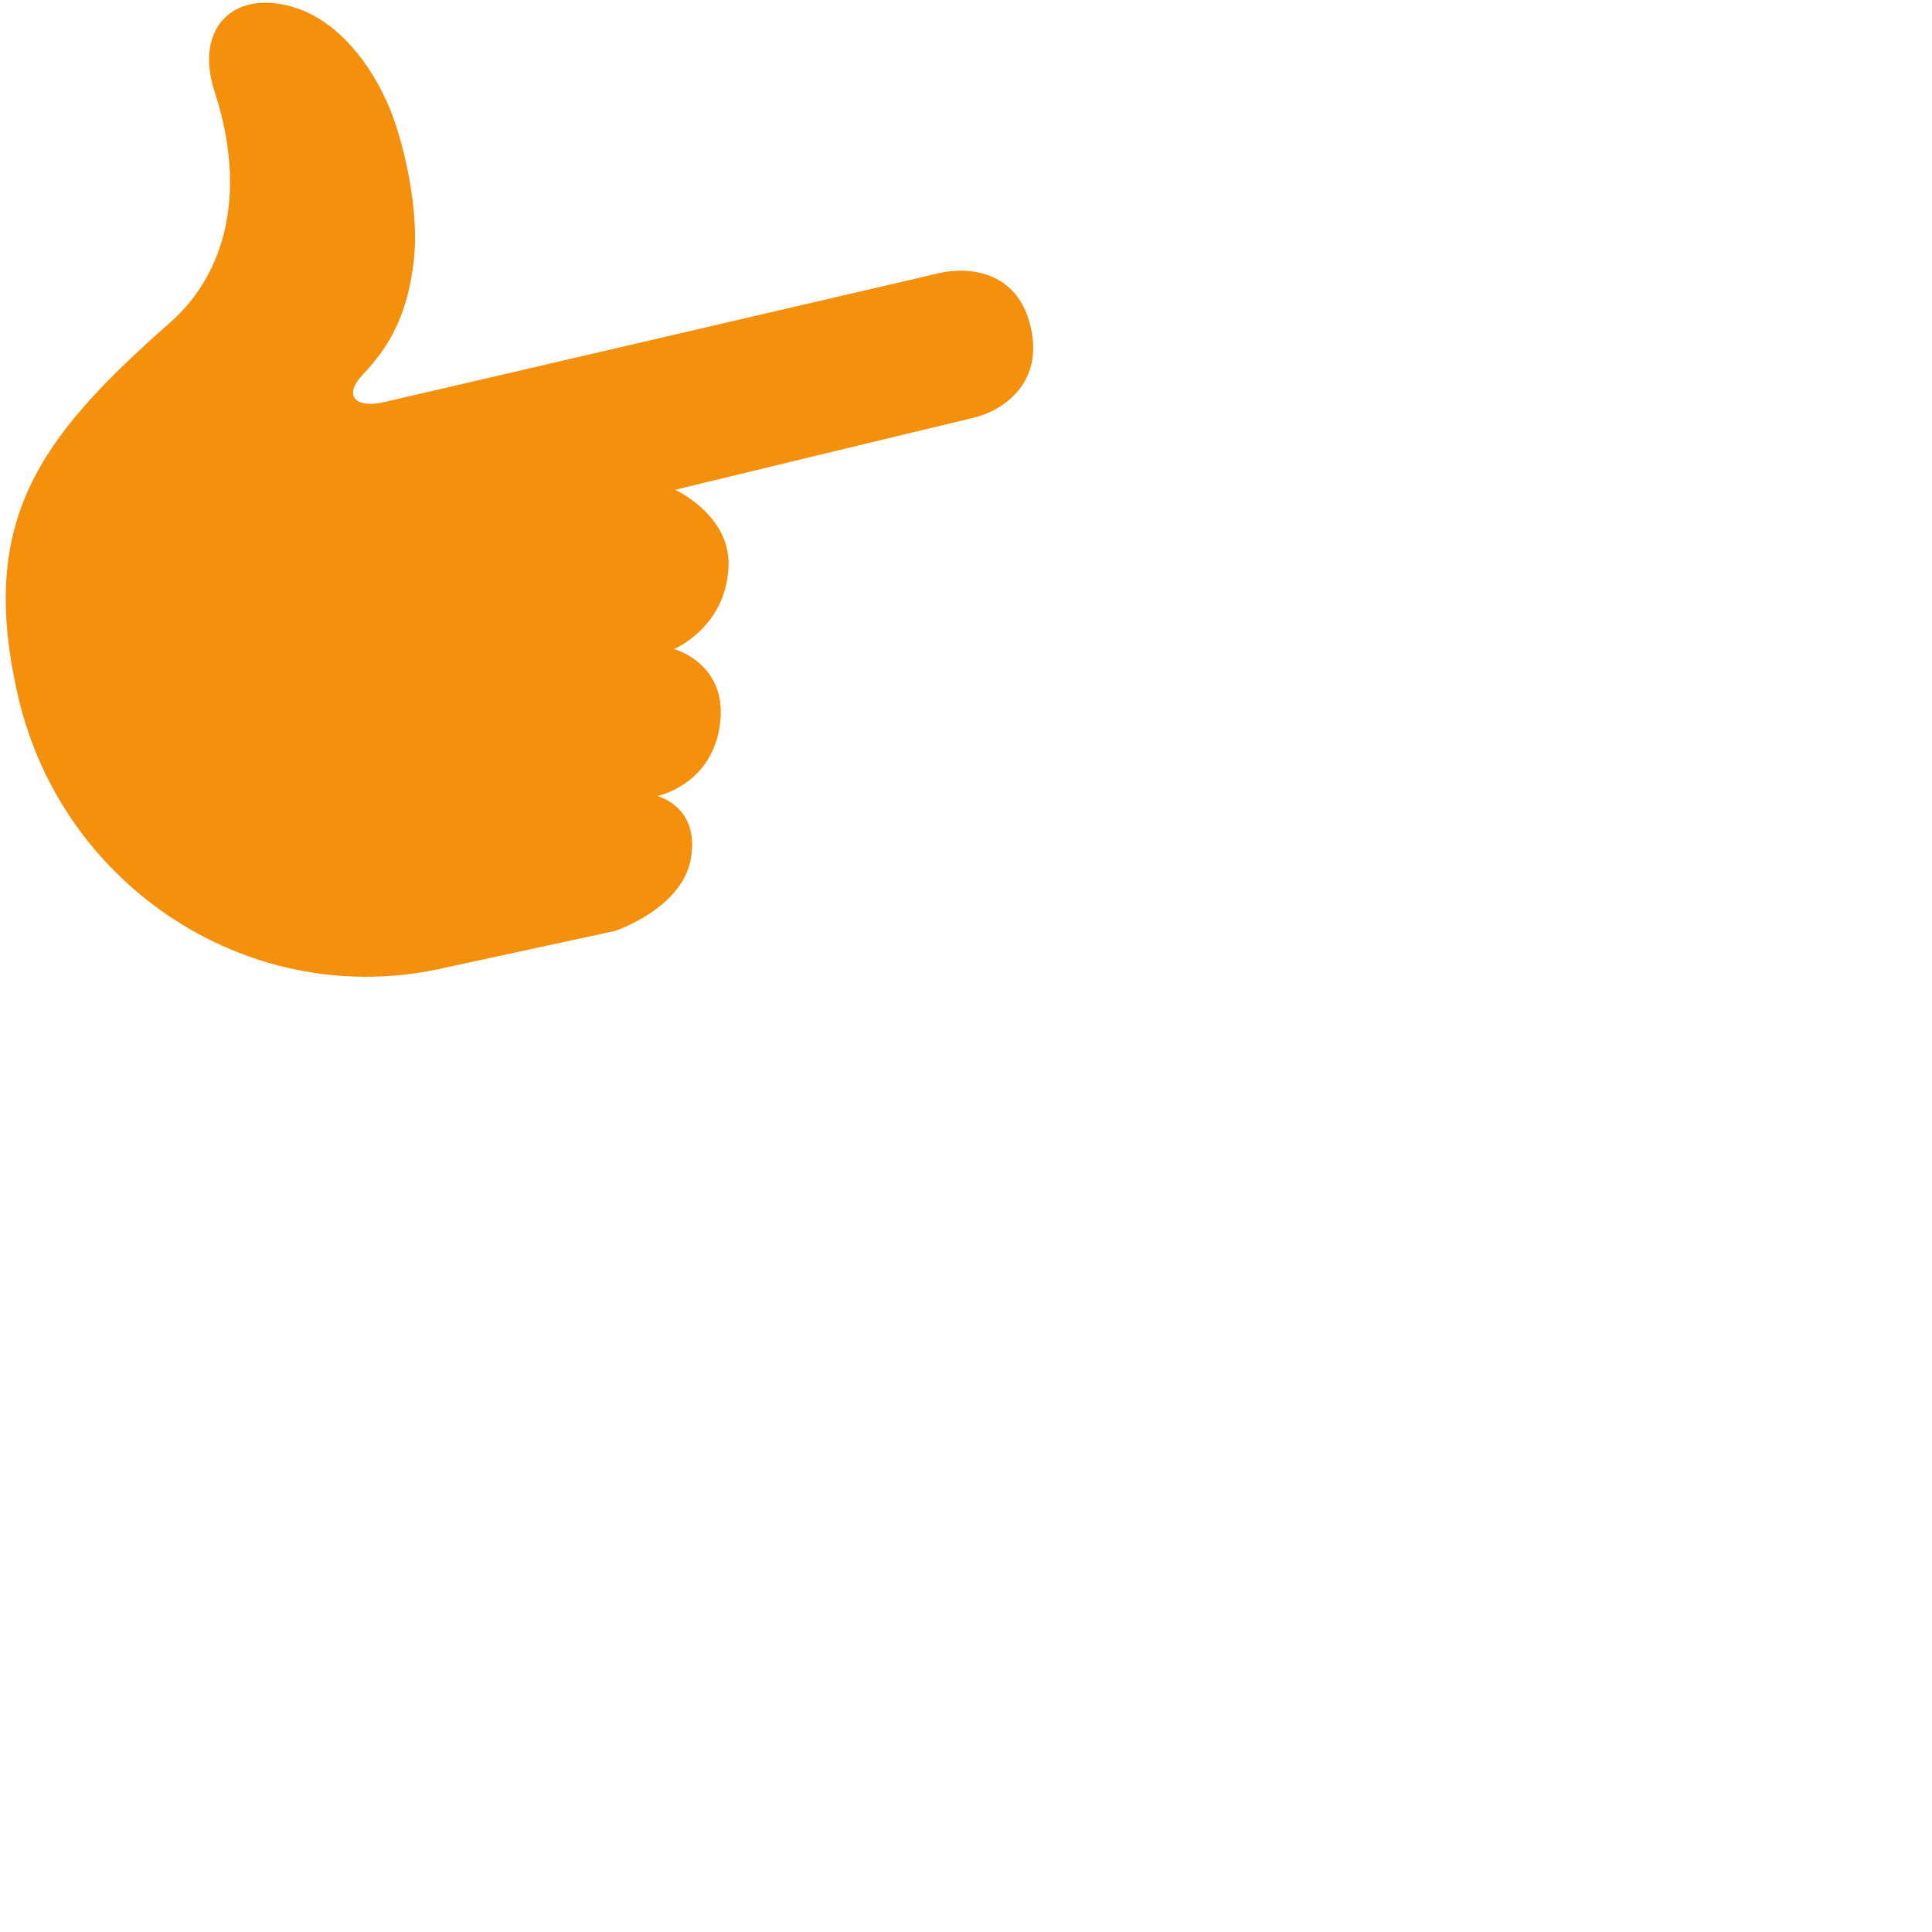 <?xml version="1.0" encoding="UTF-8" standalone="no"?>
<svg
   xmlns:dc="http://purl.org/dc/elements/1.1/"
   xmlns:cc="http://creativecommons.org/ns#"
   xmlns:rdf="http://www.w3.org/1999/02/22-rdf-syntax-ns#"
   xmlns:svg="http://www.w3.org/2000/svg"
   xmlns="http://www.w3.org/2000/svg"
   xmlns:sodipodi="http://sodipodi.sourceforge.net/DTD/sodipodi-0.dtd"
   xmlns:inkscape="http://www.inkscape.org/namespaces/inkscape"
   viewBox="0 0 45 45"
   style="enable-background:new 0 0 45 45;"
   xml:space="preserve"
   version="1.1"
   id="svg2"
   sodipodi:docname="Twemoji2_1f914.svg"
   inkscape:version="0.92.4 (5da689c313, 2019-01-14)"><sodipodi:namedview
     pagecolor="#ffffff"
     bordercolor="#666666"
     borderopacity="1"
     objecttolerance="10"
     gridtolerance="10"
     guidetolerance="10"
     inkscape:pageopacity="0"
     inkscape:pageshadow="2"
     inkscape:window-width="1920"
     inkscape:window-height="1017"
     id="namedview3759"
     showgrid="false"
     inkscape:zoom="18.844444"
     inkscape:cx="16.928066"
     inkscape:cy="22.5"
     inkscape:window-x="-8"
     inkscape:window-y="-8"
     inkscape:window-maximized="1"
     inkscape:current-layer="svg2" /><defs
     id="defs6"><clipPath
       id="clipPath16"
       clipPathUnits="userSpaceOnUse"><path
         id="path18"
         d="M 0,36 36,36 36,0 0,0 0,36 Z" /></clipPath></defs><g
     transform="matrix(1.25,0,0,-1.25,0,45)"
     id="g10" /><path
     inkscape:connector-curvature="0"
     id="path46"
     style="fill:#f4900c;fill-opacity:1;fill-rule:nonzero;stroke:none;stroke-width:1.25"
     d="m 14.305,21.69 c 0,0 1.581,-0.514 1.786,-1.69 0.216,-1.214 -0.78,-1.459 -0.78,-1.459 0,0 1.301,-0.26 1.465,-1.72 0.154,-1.375 -1.077,-1.704 -1.077,-1.704 0,0 1.212,-0.5 1.27,-1.924 0.048,-1.199 -1.244,-1.785 -1.244,-1.785 0,0 6.298,-1.525 6.944,-1.675 0.645,-0.151 1.651,-0.77 1.337,-2.119 -0.311,-1.35 -1.505,-1.397 -2.123,-1.254 -0.618,0.145 -8.43,1.959 -11.125,2.586 -0.287,0.066 -1.635,0.378 -1.799,0.417 -0.675,0.159 -0.981,-0.139 -0.506,-0.64 0.636,-0.67 1.041,-1.411 1.184,-2.641 0.149,-1.295 -0.29,-2.893 -0.541,-3.511 -0.468,-1.151 -1.256,-2.061 -2.167,-2.374 -1.423,-0.487 -2.433,0.401 -1.927,1.951 0.755,2.319 0.261,4.219 -1.041,5.366 -3.061,2.696 -4.486,4.619 -3.537,8.716 1.034,4.469 5.471,7.345 9.94,6.31 0.236,-0.052 3.942,-0.853 3.942,-0.853" /></svg>